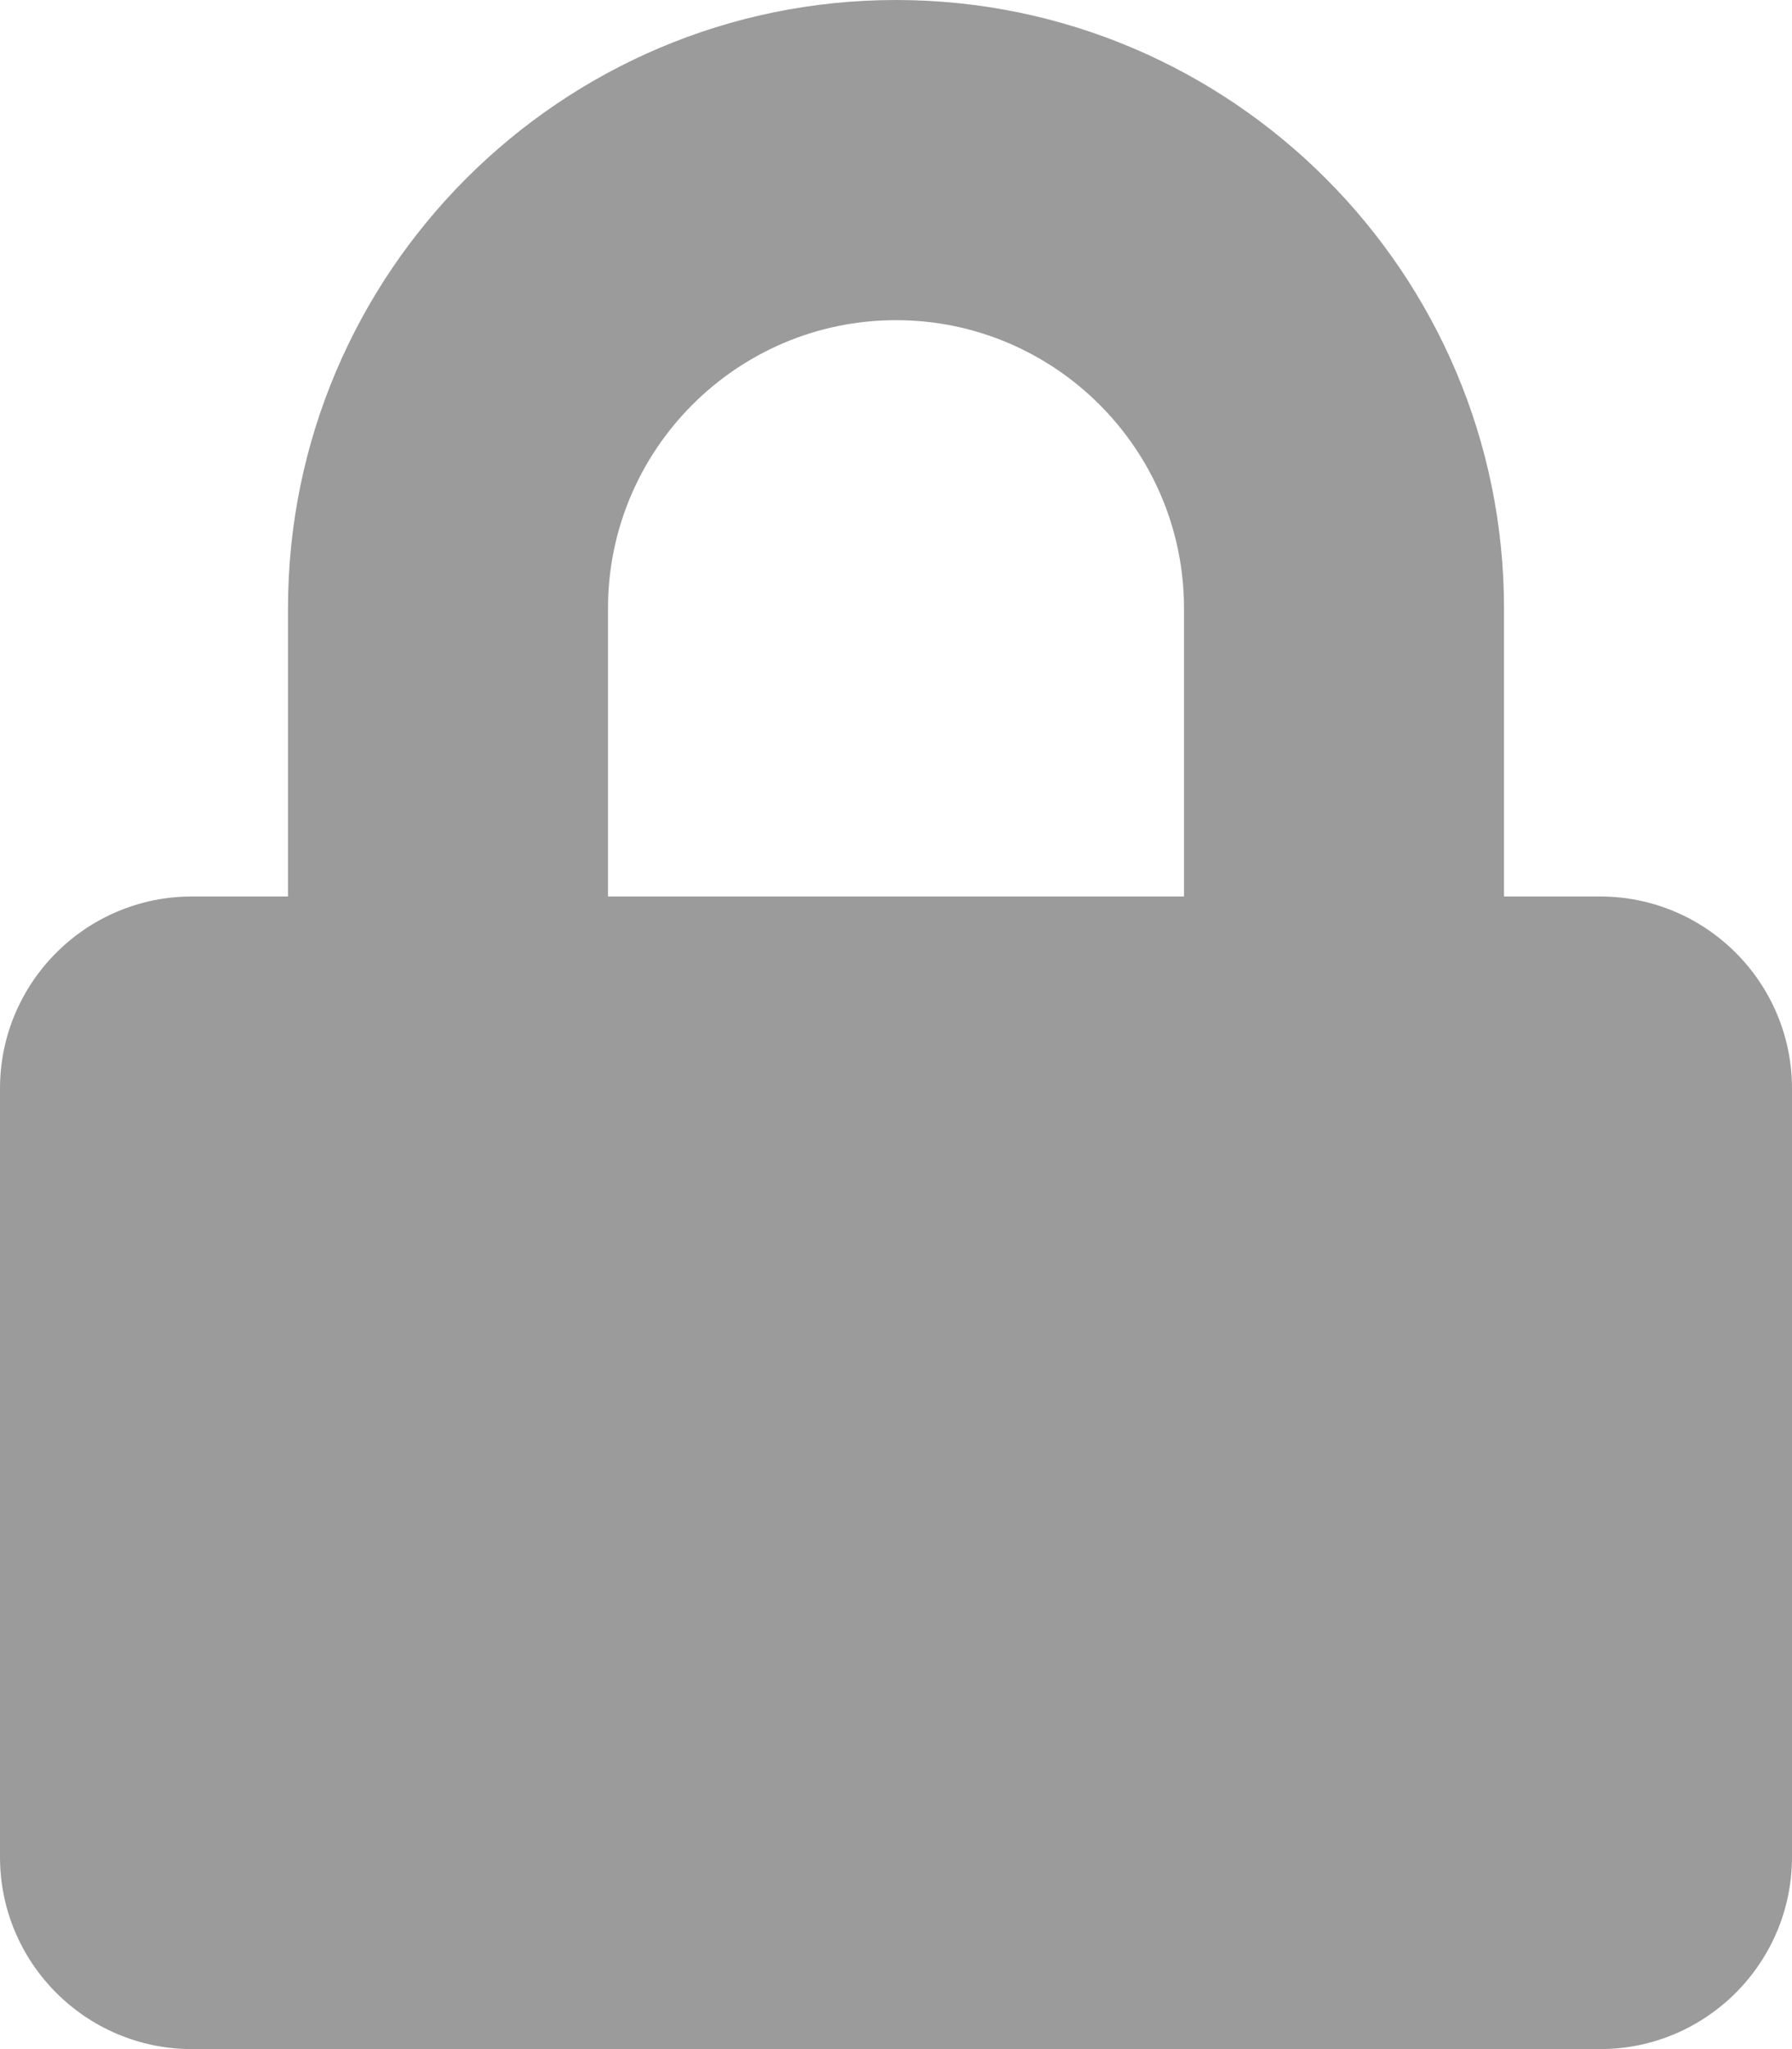<?xml version="1.0" encoding="UTF-8"?>
<svg width="448px" height="512px" viewBox="0 0 448 512" version="1.1" xmlns="http://www.w3.org/2000/svg" xmlns:xlink="http://www.w3.org/1999/xlink">
    <!-- Generator: Sketch 50.2 (55047) - http://www.bohemiancoding.com/sketch -->
    <title>Artboard</title>
    <desc>Created with Sketch.</desc>
    <defs></defs>
    <g id="Artboard" stroke="none" stroke-width="1" fill="none" fill-rule="evenodd">
        <g id="lock-solid" fill="#9B9B9B" fill-rule="nonzero">
            <path d="M400,224 L376,224 L376,152 C376,68.2 307.8,0 224,0 C140.2,0 72,68.2 72,152 L72,224 L48,224 C21.5,224 0,245.5 0,272 L0,464 C0,490.5 21.5,512 48,512 L400,512 C426.5,512 448,490.5 448,464 L448,272 C448,245.5 426.5,224 400,224 Z M296,224 L152,224 L152,152 C152,112.3 184.3,80 224,80 C263.7,80 296,112.3 296,152 L296,224 Z" id="Shape"></path>
        </g>
    </g>
</svg>